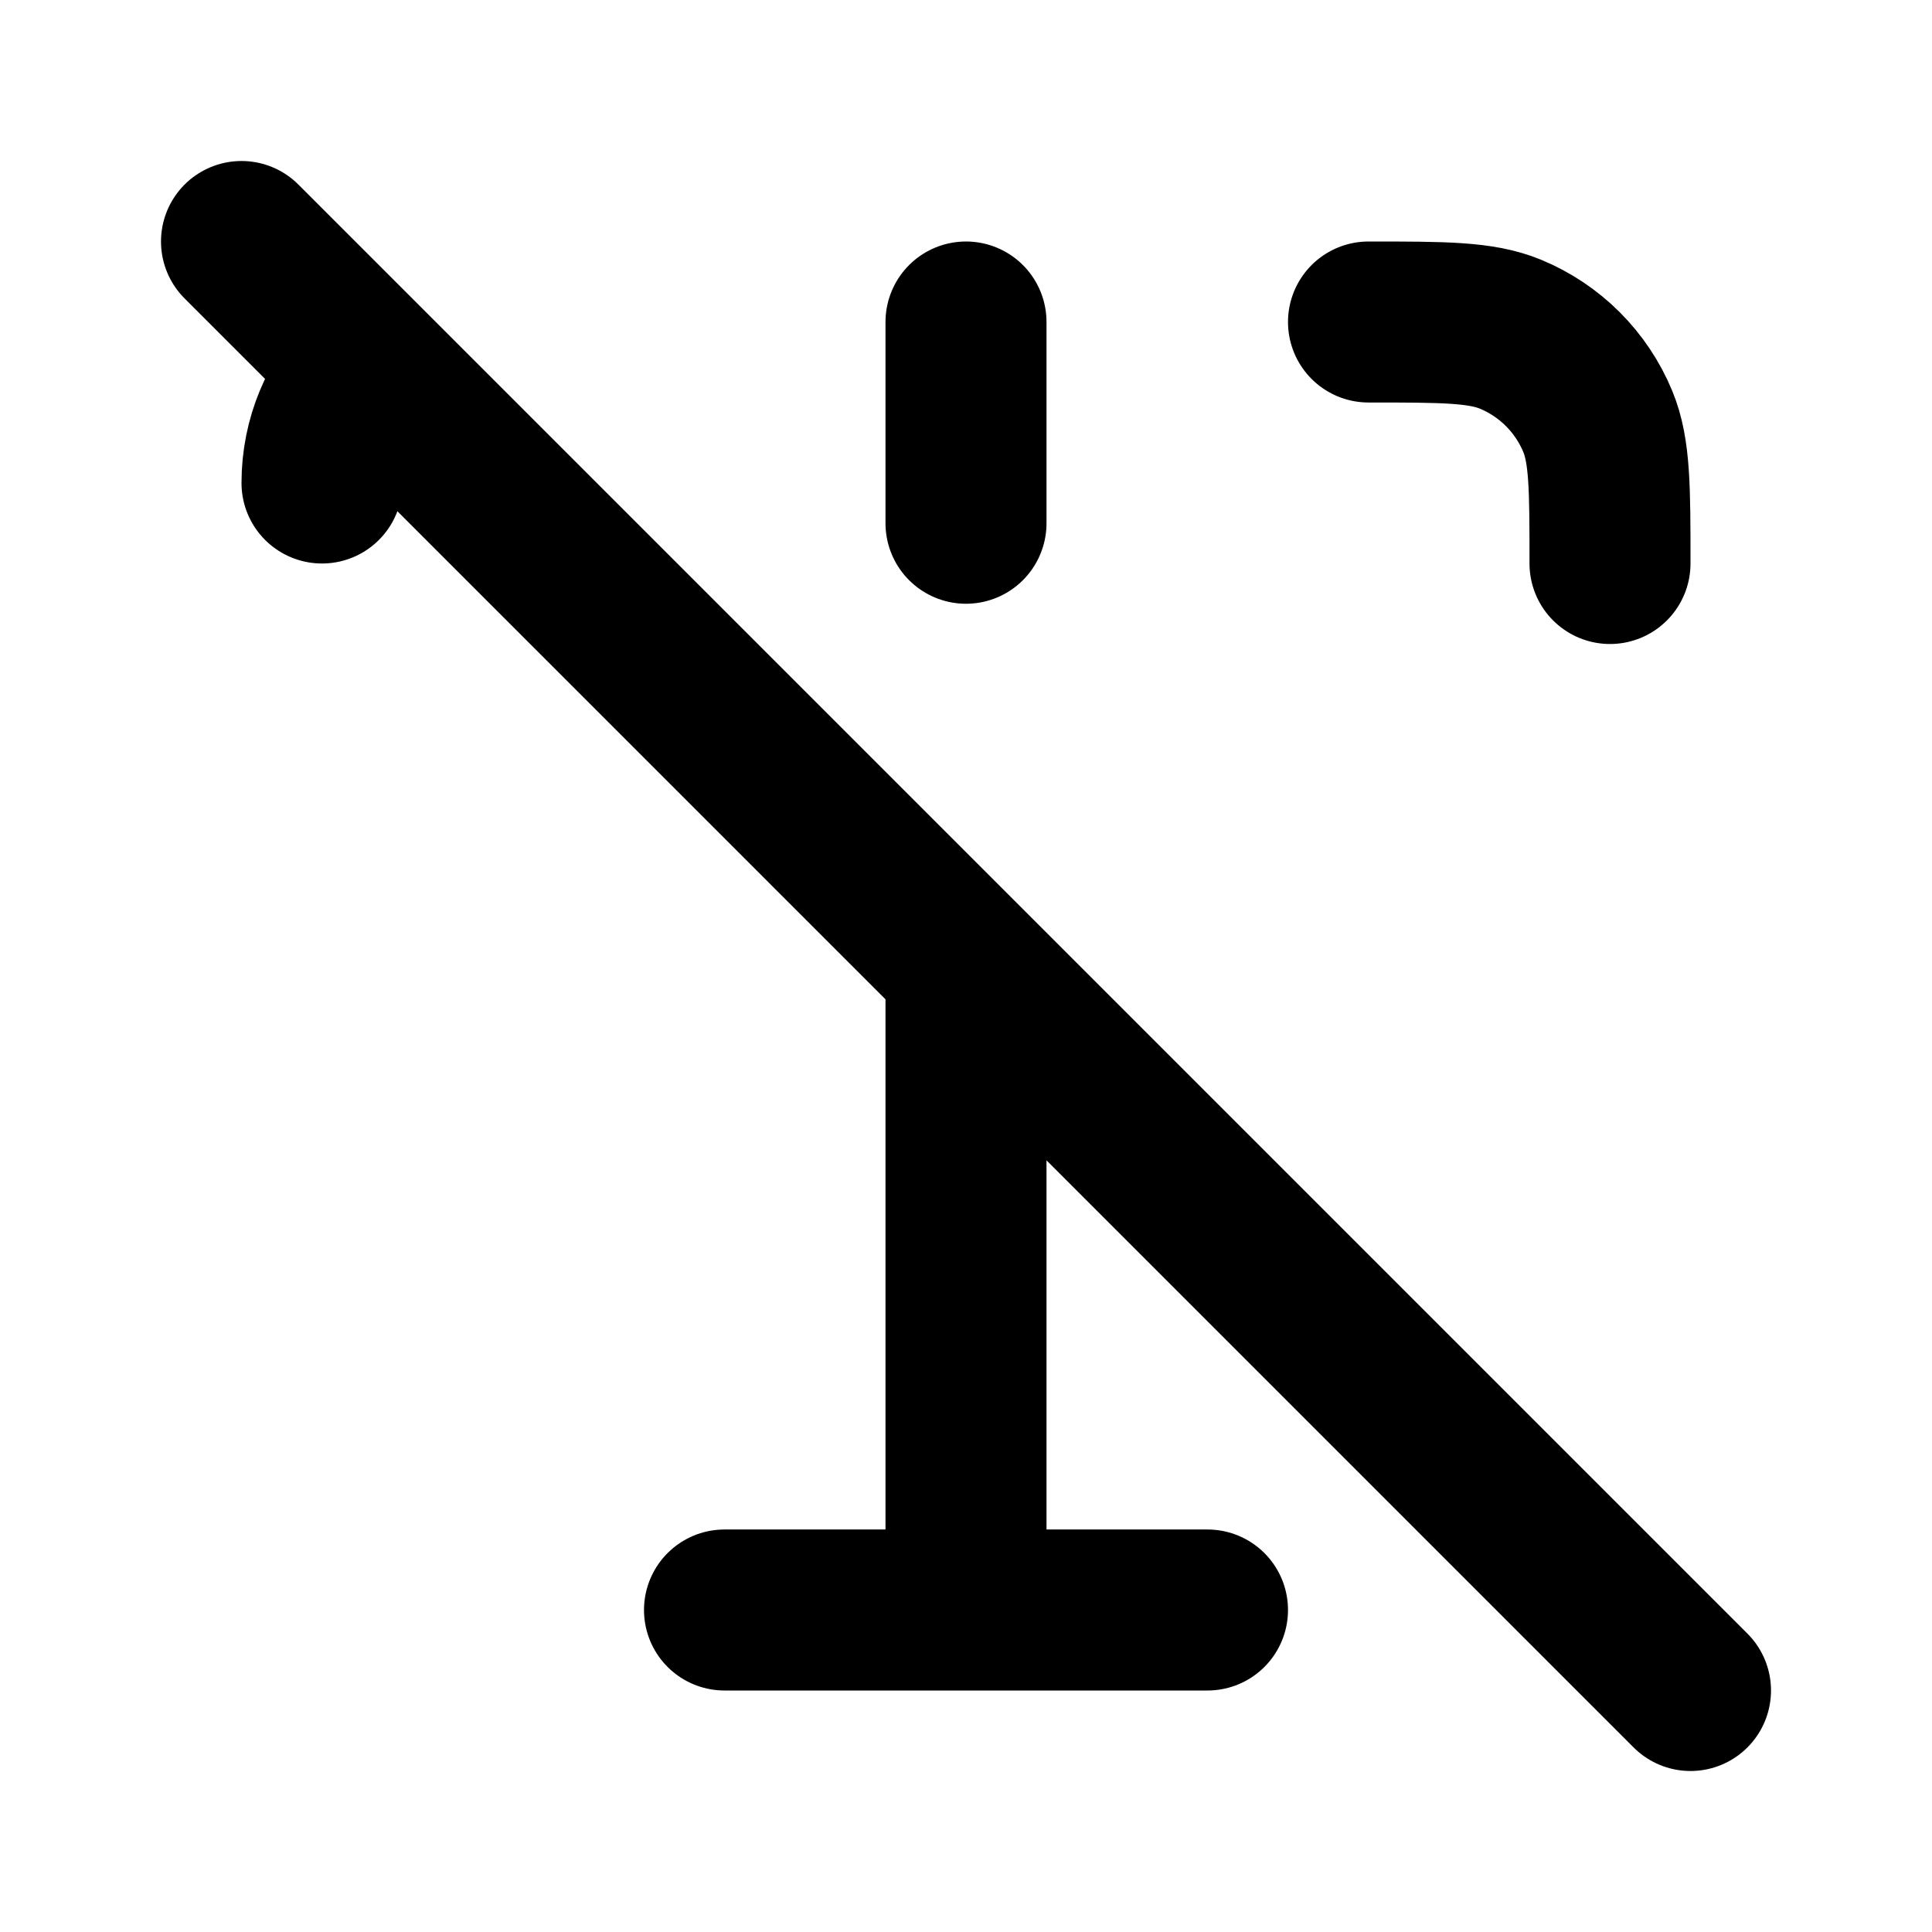 <?xml version="1.0" encoding="UTF-8"?>
<svg width="24px" height="24px" viewBox="0 0 24 24" version="1.1" xmlns="http://www.w3.org/2000/svg" xmlns:xlink="http://www.w3.org/1999/xlink">
    <title>type-strikethrough-01</title>
    <g id="Line-icons" stroke="none" stroke-width="1" fill="none" fill-rule="evenodd" stroke-linecap="round" stroke-linejoin="round">
        <g id="Editor" transform="translate(-880, -916)" fill-rule="nonzero" stroke="#000000" stroke-width="2">
            <g id="type-strikethrough-01" transform="translate(883, 919)">
                <path d="M1,3 L1,3 L1,3 C1,2.459 1.215,1.968 1.564,1.608 M12,17 L6,17 M9,17 L9,9 M18,18 L0,0 M14,1 L14,1 L14,1 C14.932,1 15.398,1 15.765,1.152 C16.255,1.355 16.645,1.745 16.848,2.235 C17,2.602 17,3.068 17,4 M9,1 L9,3.5" id="Icon"></path>
            </g>
        </g>
    </g>
</svg>